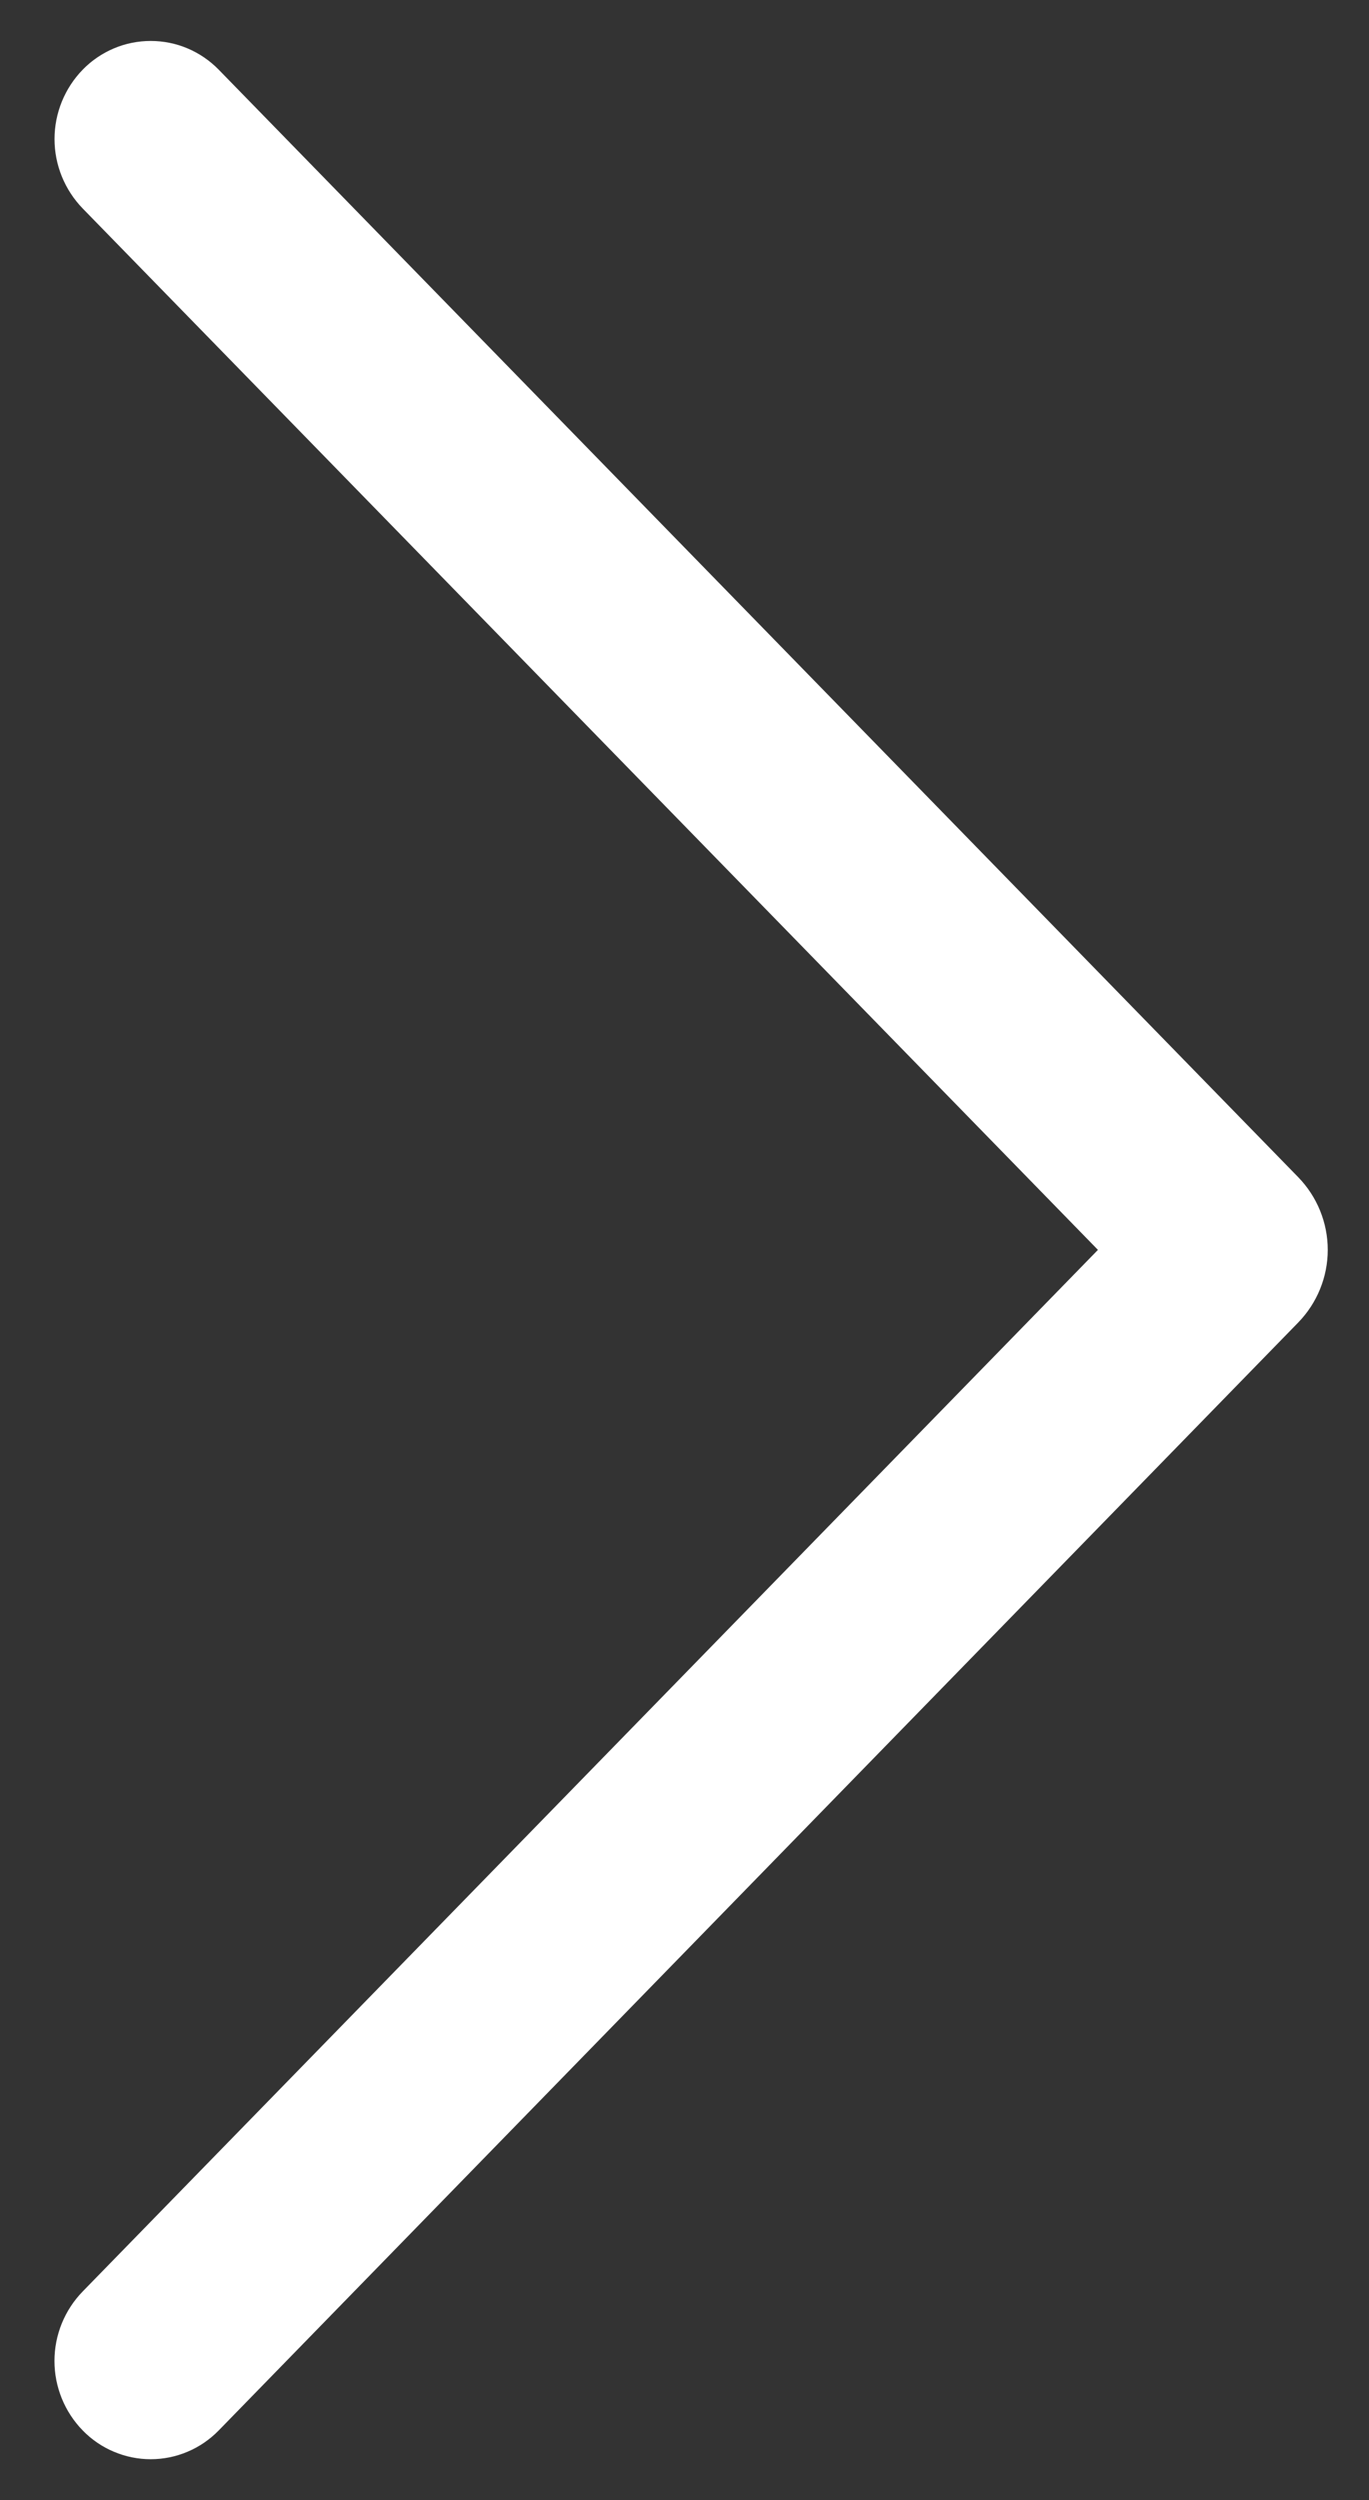<svg width="23" height="42" viewBox="0 0 23 42" fill="none" xmlns="http://www.w3.org/2000/svg">
<rect x="0" y="0" width="23" height="42" fill="#333333" stroke="none"/>
<path d="M3.673 1.169L21.81 19.775C22.128 20.102 22.307 20.54 22.307 20.997C22.307 21.453 22.128 21.891 21.81 22.218L3.673 40.831C3.524 40.983 3.347 41.105 3.151 41.187C2.955 41.27 2.745 41.313 2.532 41.313C2.319 41.313 2.109 41.27 1.913 41.187C1.717 41.105 1.539 40.983 1.391 40.831C1.086 40.519 0.915 40.099 0.915 39.662C0.915 39.225 1.086 38.806 1.391 38.493L18.446 20.997L1.391 3.504C1.087 3.191 0.916 2.772 0.916 2.336C0.916 1.9 1.087 1.481 1.391 1.169C1.539 1.017 1.717 0.896 1.913 0.813C2.109 0.73 2.319 0.688 2.532 0.688C2.745 0.688 2.955 0.73 3.151 0.813C3.347 0.896 3.524 1.017 3.673 1.169Z" fill="white"/>
</svg>
